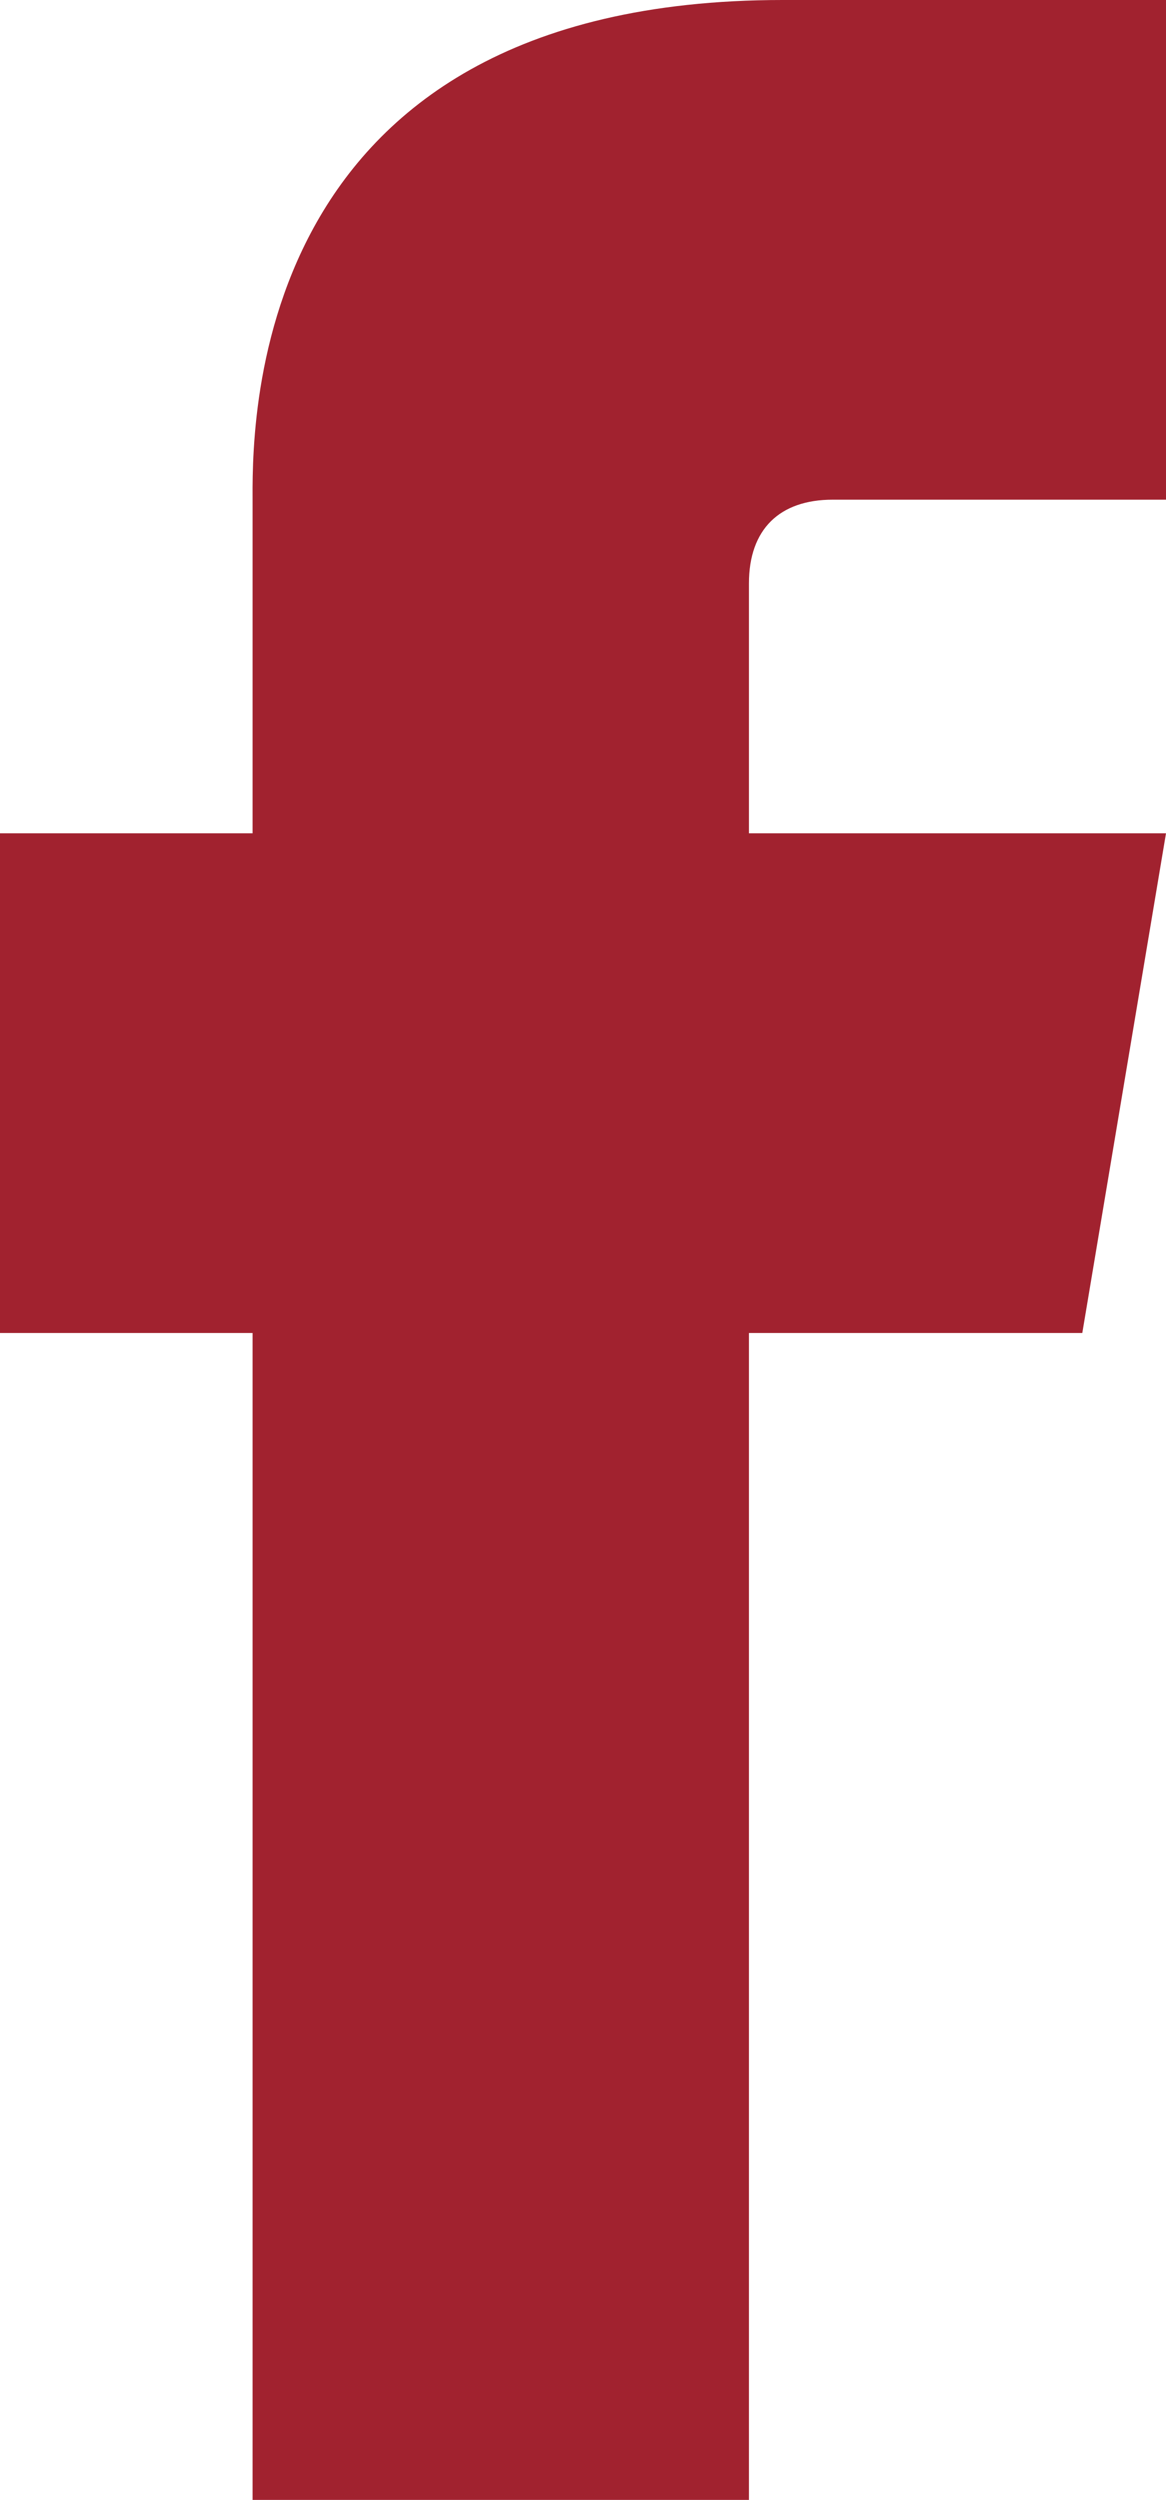 <?xml version="1.0" encoding="utf-8"?>
<!-- Generator: Adobe Illustrator 20.1.0, SVG Export Plug-In . SVG Version: 6.00 Build 0)  -->
<svg version="1.1" id="Laag_1" xmlns="http://www.w3.org/2000/svg" xmlns:xlink="http://www.w3.org/1999/xlink" x="0px" y="0px"
	 viewBox="0 0 79.4 170.1" style="enable-background:new 0 0 79.4 170.1;" xml:space="preserve">
<style type="text/css">
	.st0{fill:#A1222F;}
</style>
<g>
	<polygon class="st0" points="73.7,90.7 0,90.7 0,56.7 79.4,56.7 	"/>
	<path id="Facebook_3_" class="st0" d="M17.2,34.3c0,4.5,0,135.8,0,135.8H51c0,0,0-127.4,0-130.4c0-3.7,2.1-5.7,5.7-5.7
		c7.5,0,15.3,0,22.7,0c0-4.1,0-21.1,0-34c-9.9,0-21.1,0-26.1,0C16.3,0,17.2,29.8,17.2,34.3z"/>
</g>
</svg>
